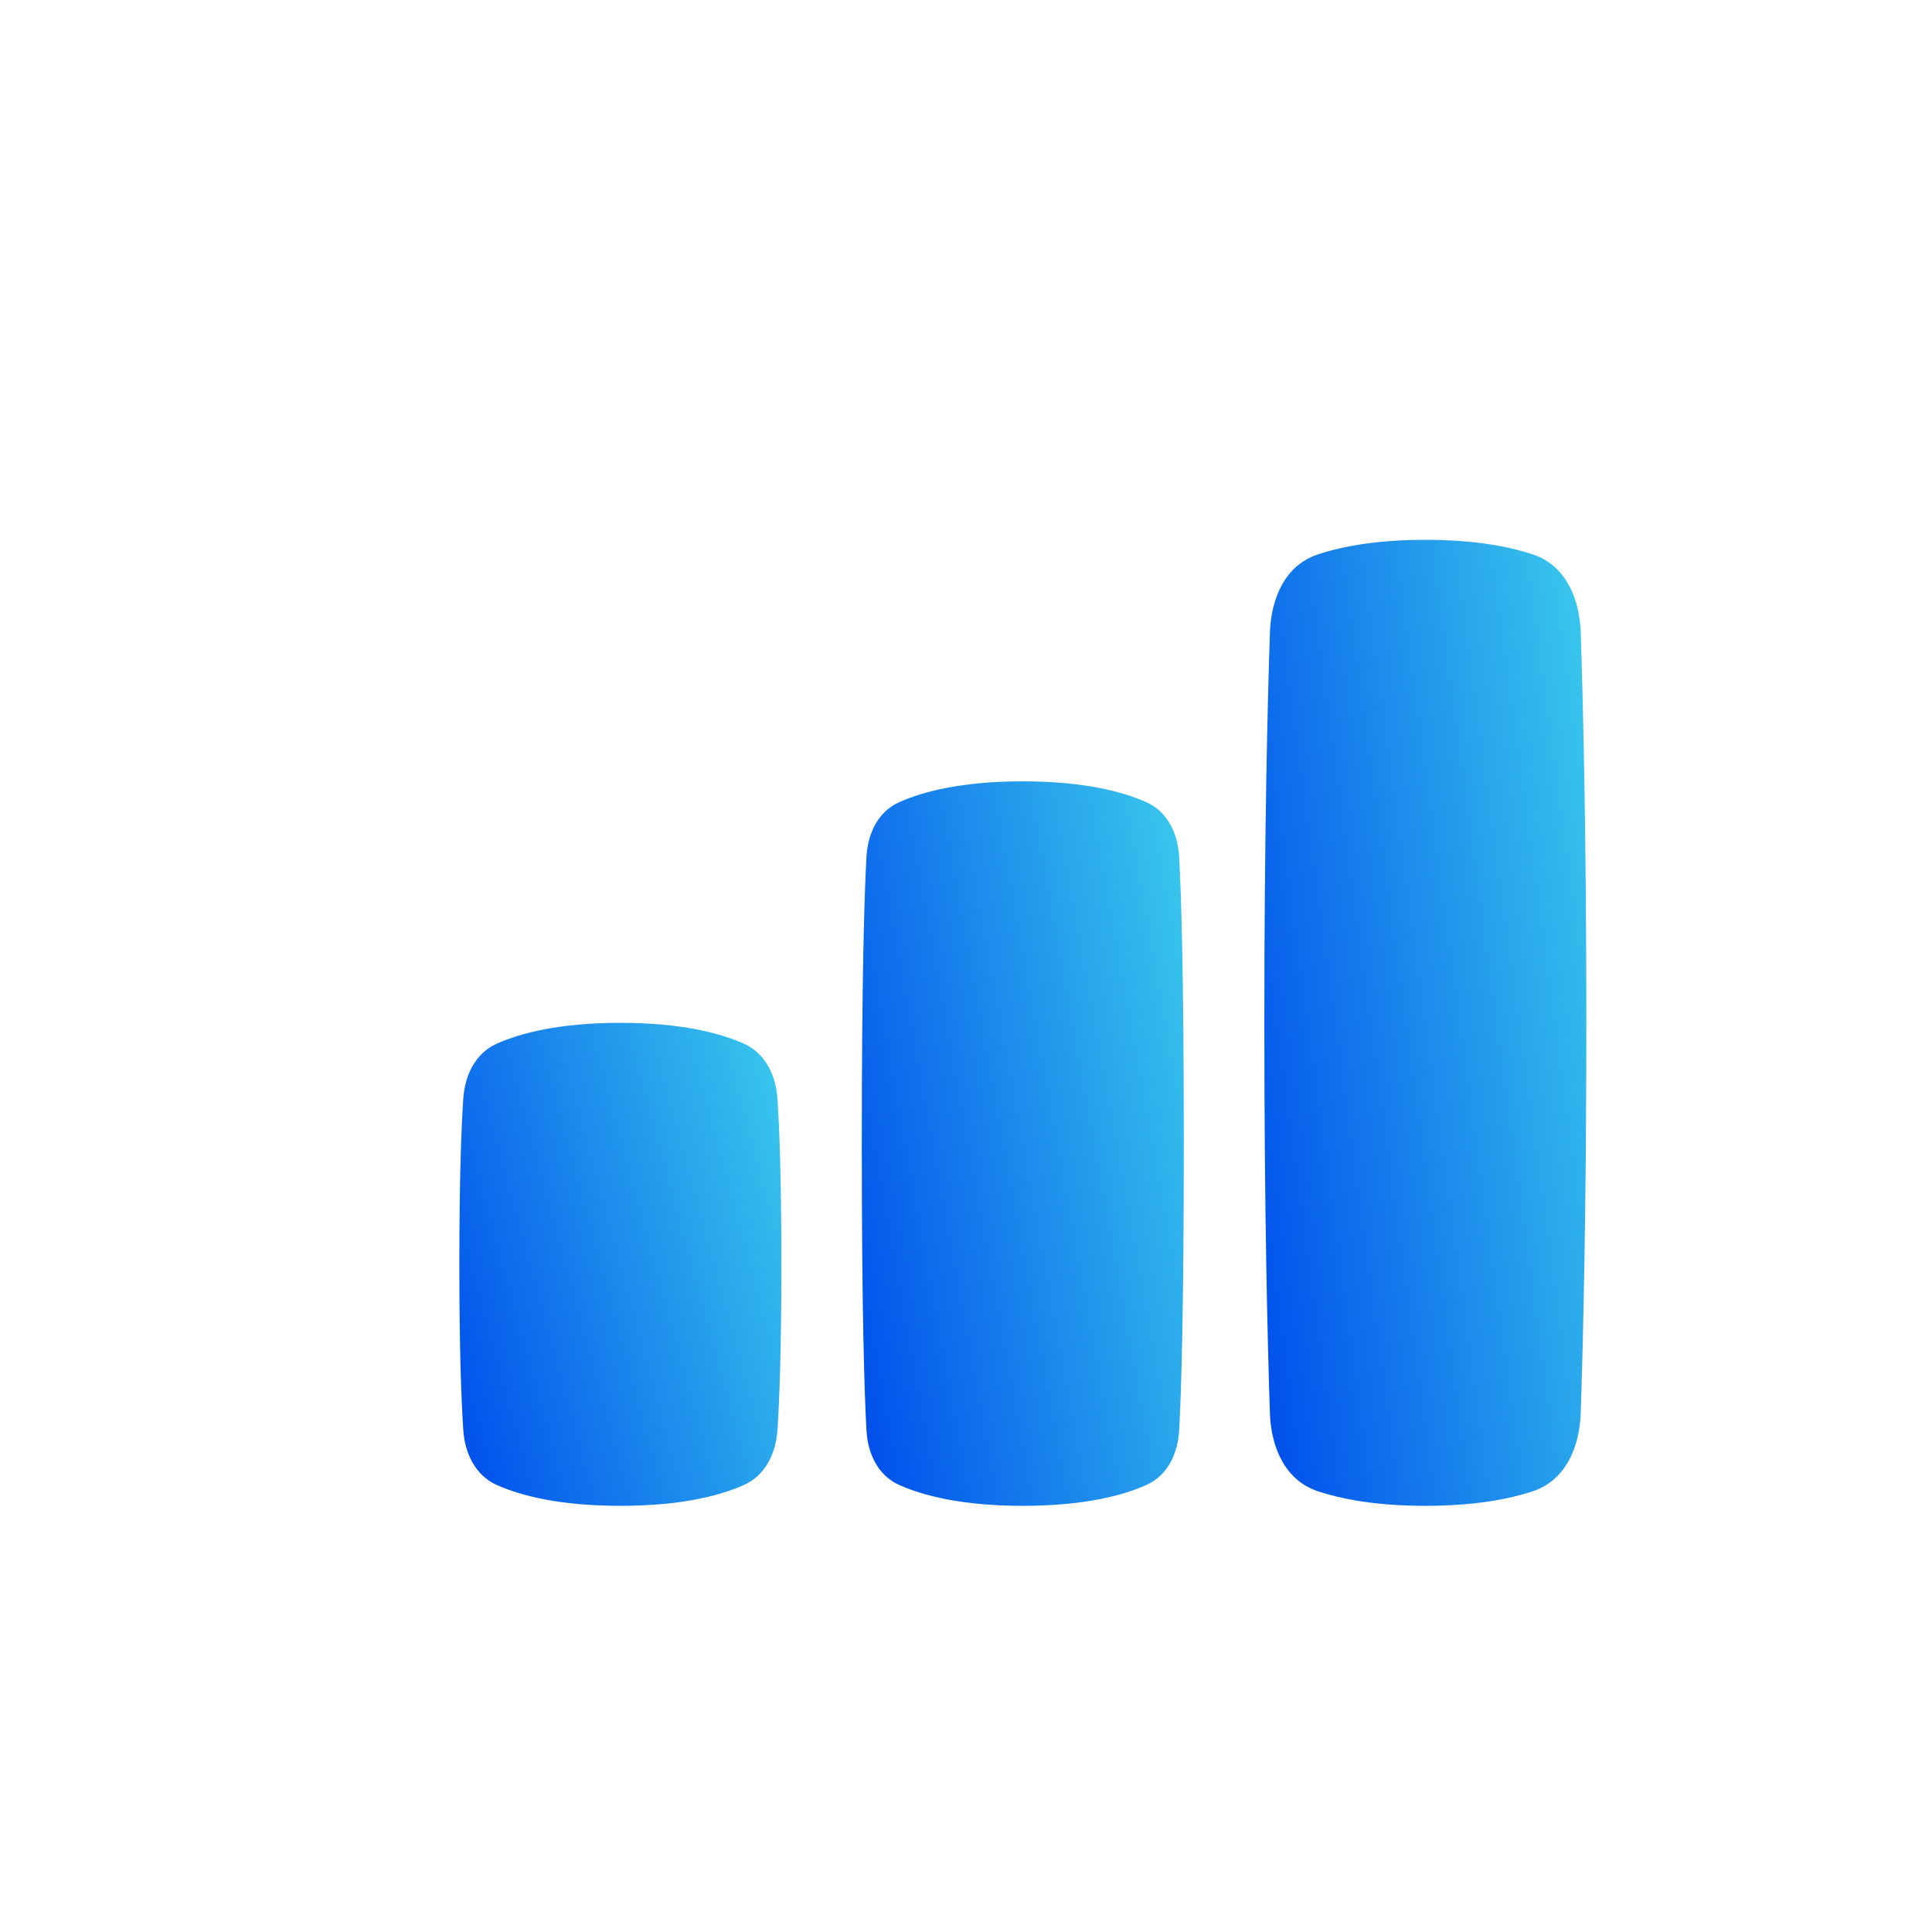 <svg width="46" height="46" viewBox="0 0 46 46" fill="none" xmlns="http://www.w3.org/2000/svg">
<g filter="url(#filter0_iii_5504_28955)">
<path d="M4.373 8.326C4.543 6.68 5.621 5.377 7.24 5.033C9.794 4.489 14.609 3.836 23.001 3.836C31.393 3.836 36.207 4.489 38.762 5.033C40.38 5.377 41.459 6.68 41.629 8.326C41.881 10.766 42.167 15.246 42.167 23.003C42.167 30.759 41.881 35.239 41.629 37.679C41.459 39.325 40.38 40.628 38.762 40.972C36.207 41.516 31.393 42.169 23.001 42.169C14.609 42.169 9.794 41.516 7.24 40.972C5.621 40.628 4.543 39.325 4.373 37.679C4.121 35.239 3.834 30.759 3.834 23.003C3.834 15.246 4.121 10.766 4.373 8.326Z" fill="#D0E2F3"/>
</g>
<g filter="url(#filter1_i_5504_28955)">
<path d="M19.276 32.689C19.306 33.253 19.546 33.777 20.062 34.006C20.612 34.251 21.532 34.5 22.999 34.5C24.466 34.5 25.387 34.251 25.936 34.006C26.453 33.777 26.692 33.253 26.723 32.689C26.774 31.748 26.833 29.809 26.833 25.875C26.833 21.941 26.774 20.002 26.723 19.061C26.692 18.497 26.453 17.973 25.936 17.744C25.387 17.5 24.466 17.25 22.999 17.25C21.532 17.25 20.612 17.5 20.062 17.744C19.546 17.973 19.306 18.497 19.276 19.061C19.225 20.002 19.166 21.941 19.166 25.875C19.166 29.809 19.225 31.748 19.276 32.689Z" fill="url(#paint0_linear_5504_28955)"/>
</g>
<g filter="url(#filter2_i_5504_28955)">
<path d="M28.883 32.294C28.911 33.106 29.242 33.888 30.012 34.148C30.576 34.338 31.402 34.5 32.583 34.5C33.764 34.5 34.591 34.338 35.155 34.148C35.924 33.888 36.256 33.106 36.283 32.294C36.337 30.692 36.417 27.564 36.417 23C36.417 18.436 36.337 15.308 36.283 13.706C36.256 12.894 35.924 12.112 35.155 11.852C34.591 11.662 33.764 11.5 32.583 11.5C31.402 11.5 30.576 11.662 30.012 11.852C29.242 12.112 28.911 12.894 28.883 13.706C28.829 15.308 28.75 18.436 28.75 23C28.75 27.564 28.829 30.692 28.883 32.294Z" fill="url(#paint1_linear_5504_28955)"/>
</g>
<g filter="url(#filter3_i_5504_28955)">
<path d="M9.677 32.69C9.715 33.254 9.964 33.777 10.48 34.006C11.03 34.251 11.95 34.5 13.417 34.5C14.884 34.5 15.805 34.251 16.354 34.006C16.87 33.777 17.12 33.254 17.158 32.69C17.204 32.002 17.251 30.799 17.251 28.75C17.251 26.701 17.204 25.498 17.158 24.81C17.12 24.247 16.87 23.723 16.354 23.494C15.805 23.25 14.884 23 13.417 23C11.95 23 11.03 23.25 10.48 23.494C9.964 23.723 9.715 24.247 9.677 24.81C9.631 25.498 9.584 26.701 9.584 28.75C9.584 30.799 9.631 32.002 9.677 32.69Z" fill="url(#paint2_linear_5504_28955)"/>
</g>
<defs>
<filter id="filter0_iii_5504_28955" x="2.834" y="1.836" width="40.334" height="41.334" filterUnits="userSpaceOnUse" color-interpolation-filters="sRGB">
<feFlood flood-opacity="0" result="BackgroundImageFix"/>
<feBlend mode="normal" in="SourceGraphic" in2="BackgroundImageFix" result="shape"/>
<feColorMatrix in="SourceAlpha" type="matrix" values="0 0 0 0 0 0 0 0 0 0 0 0 0 0 0 0 0 0 127 0" result="hardAlpha"/>
<feOffset dx="1" dy="1"/>
<feGaussianBlur stdDeviation="1"/>
<feComposite in2="hardAlpha" operator="arithmetic" k2="-1" k3="1"/>
<feColorMatrix type="matrix" values="0 0 0 0 0.534 0 0 0 0 0.646 0 0 0 0 0.749 0 0 0 0.6 0"/>
<feBlend mode="normal" in2="shape" result="effect1_innerShadow_5504_28955"/>
<feColorMatrix in="SourceAlpha" type="matrix" values="0 0 0 0 0 0 0 0 0 0 0 0 0 0 0 0 0 0 127 0" result="hardAlpha"/>
<feOffset dx="-1" dy="-2"/>
<feGaussianBlur stdDeviation="1"/>
<feComposite in2="hardAlpha" operator="arithmetic" k2="-1" k3="1"/>
<feColorMatrix type="matrix" values="0 0 0 0 0.533 0 0 0 0 0.647 0 0 0 0 0.749 0 0 0 0.3 0"/>
<feBlend mode="normal" in2="effect1_innerShadow_5504_28955" result="effect2_innerShadow_5504_28955"/>
<feColorMatrix in="SourceAlpha" type="matrix" values="0 0 0 0 0 0 0 0 0 0 0 0 0 0 0 0 0 0 127 0" result="hardAlpha"/>
<feOffset dx="-1" dy="-2"/>
<feGaussianBlur stdDeviation="1.5"/>
<feComposite in2="hardAlpha" operator="arithmetic" k2="-1" k3="1"/>
<feColorMatrix type="matrix" values="0 0 0 0 1 0 0 0 0 1 0 0 0 0 1 0 0 0 0.4 0"/>
<feBlend mode="screen" in2="effect2_innerShadow_5504_28955" result="effect3_innerShadow_5504_28955"/>
</filter>
<filter id="filter1_i_5504_28955" x="19.166" y="17.25" width="9.019" height="18.603" filterUnits="userSpaceOnUse" color-interpolation-filters="sRGB">
<feFlood flood-opacity="0" result="BackgroundImageFix"/>
<feBlend mode="normal" in="SourceGraphic" in2="BackgroundImageFix" result="shape"/>
<feColorMatrix in="SourceAlpha" type="matrix" values="0 0 0 0 0 0 0 0 0 0 0 0 0 0 0 0 0 0 127 0" result="hardAlpha"/>
<feOffset dx="1.353" dy="1.353"/>
<feGaussianBlur stdDeviation="0.676"/>
<feComposite in2="hardAlpha" operator="arithmetic" k2="-1" k3="1"/>
<feColorMatrix type="matrix" values="0 0 0 0 0 0 0 0 0 0.37 0 0 0 0 0.741 0 0 0 0.5 0"/>
<feBlend mode="multiply" in2="shape" result="effect1_innerShadow_5504_28955"/>
</filter>
<filter id="filter2_i_5504_28955" x="28.75" y="11.5" width="9.019" height="24.353" filterUnits="userSpaceOnUse" color-interpolation-filters="sRGB">
<feFlood flood-opacity="0" result="BackgroundImageFix"/>
<feBlend mode="normal" in="SourceGraphic" in2="BackgroundImageFix" result="shape"/>
<feColorMatrix in="SourceAlpha" type="matrix" values="0 0 0 0 0 0 0 0 0 0 0 0 0 0 0 0 0 0 127 0" result="hardAlpha"/>
<feOffset dx="1.353" dy="1.353"/>
<feGaussianBlur stdDeviation="0.676"/>
<feComposite in2="hardAlpha" operator="arithmetic" k2="-1" k3="1"/>
<feColorMatrix type="matrix" values="0 0 0 0 0 0 0 0 0 0.37 0 0 0 0 0.741 0 0 0 0.5 0"/>
<feBlend mode="multiply" in2="shape" result="effect1_innerShadow_5504_28955"/>
</filter>
<filter id="filter3_i_5504_28955" x="9.584" y="23" width="9.019" height="12.853" filterUnits="userSpaceOnUse" color-interpolation-filters="sRGB">
<feFlood flood-opacity="0" result="BackgroundImageFix"/>
<feBlend mode="normal" in="SourceGraphic" in2="BackgroundImageFix" result="shape"/>
<feColorMatrix in="SourceAlpha" type="matrix" values="0 0 0 0 0 0 0 0 0 0 0 0 0 0 0 0 0 0 127 0" result="hardAlpha"/>
<feOffset dx="1.353" dy="1.353"/>
<feGaussianBlur stdDeviation="0.676"/>
<feComposite in2="hardAlpha" operator="arithmetic" k2="-1" k3="1"/>
<feColorMatrix type="matrix" values="0 0 0 0 0 0 0 0 0 0.37 0 0 0 0 0.741 0 0 0 0.5 0"/>
<feBlend mode="multiply" in2="shape" result="effect1_innerShadow_5504_28955"/>
</filter>
<linearGradient id="paint0_linear_5504_28955" x1="19.527" y1="34.5" x2="29.352" y2="32.721" gradientUnits="userSpaceOnUse">
<stop stop-color="#0050EC"/>
<stop offset="1" stop-color="#39C7EC"/>
</linearGradient>
<linearGradient id="paint1_linear_5504_28955" x1="29.111" y1="34.5" x2="39.075" y2="33.147" gradientUnits="userSpaceOnUse">
<stop stop-color="#0050EC"/>
<stop offset="1" stop-color="#39C7EC"/>
</linearGradient>
<linearGradient id="paint2_linear_5504_28955" x1="9.945" y1="34.5" x2="19.395" y2="31.933" gradientUnits="userSpaceOnUse">
<stop stop-color="#0050EC"/>
<stop offset="1" stop-color="#39C7EC"/>
</linearGradient>
</defs>
</svg>
